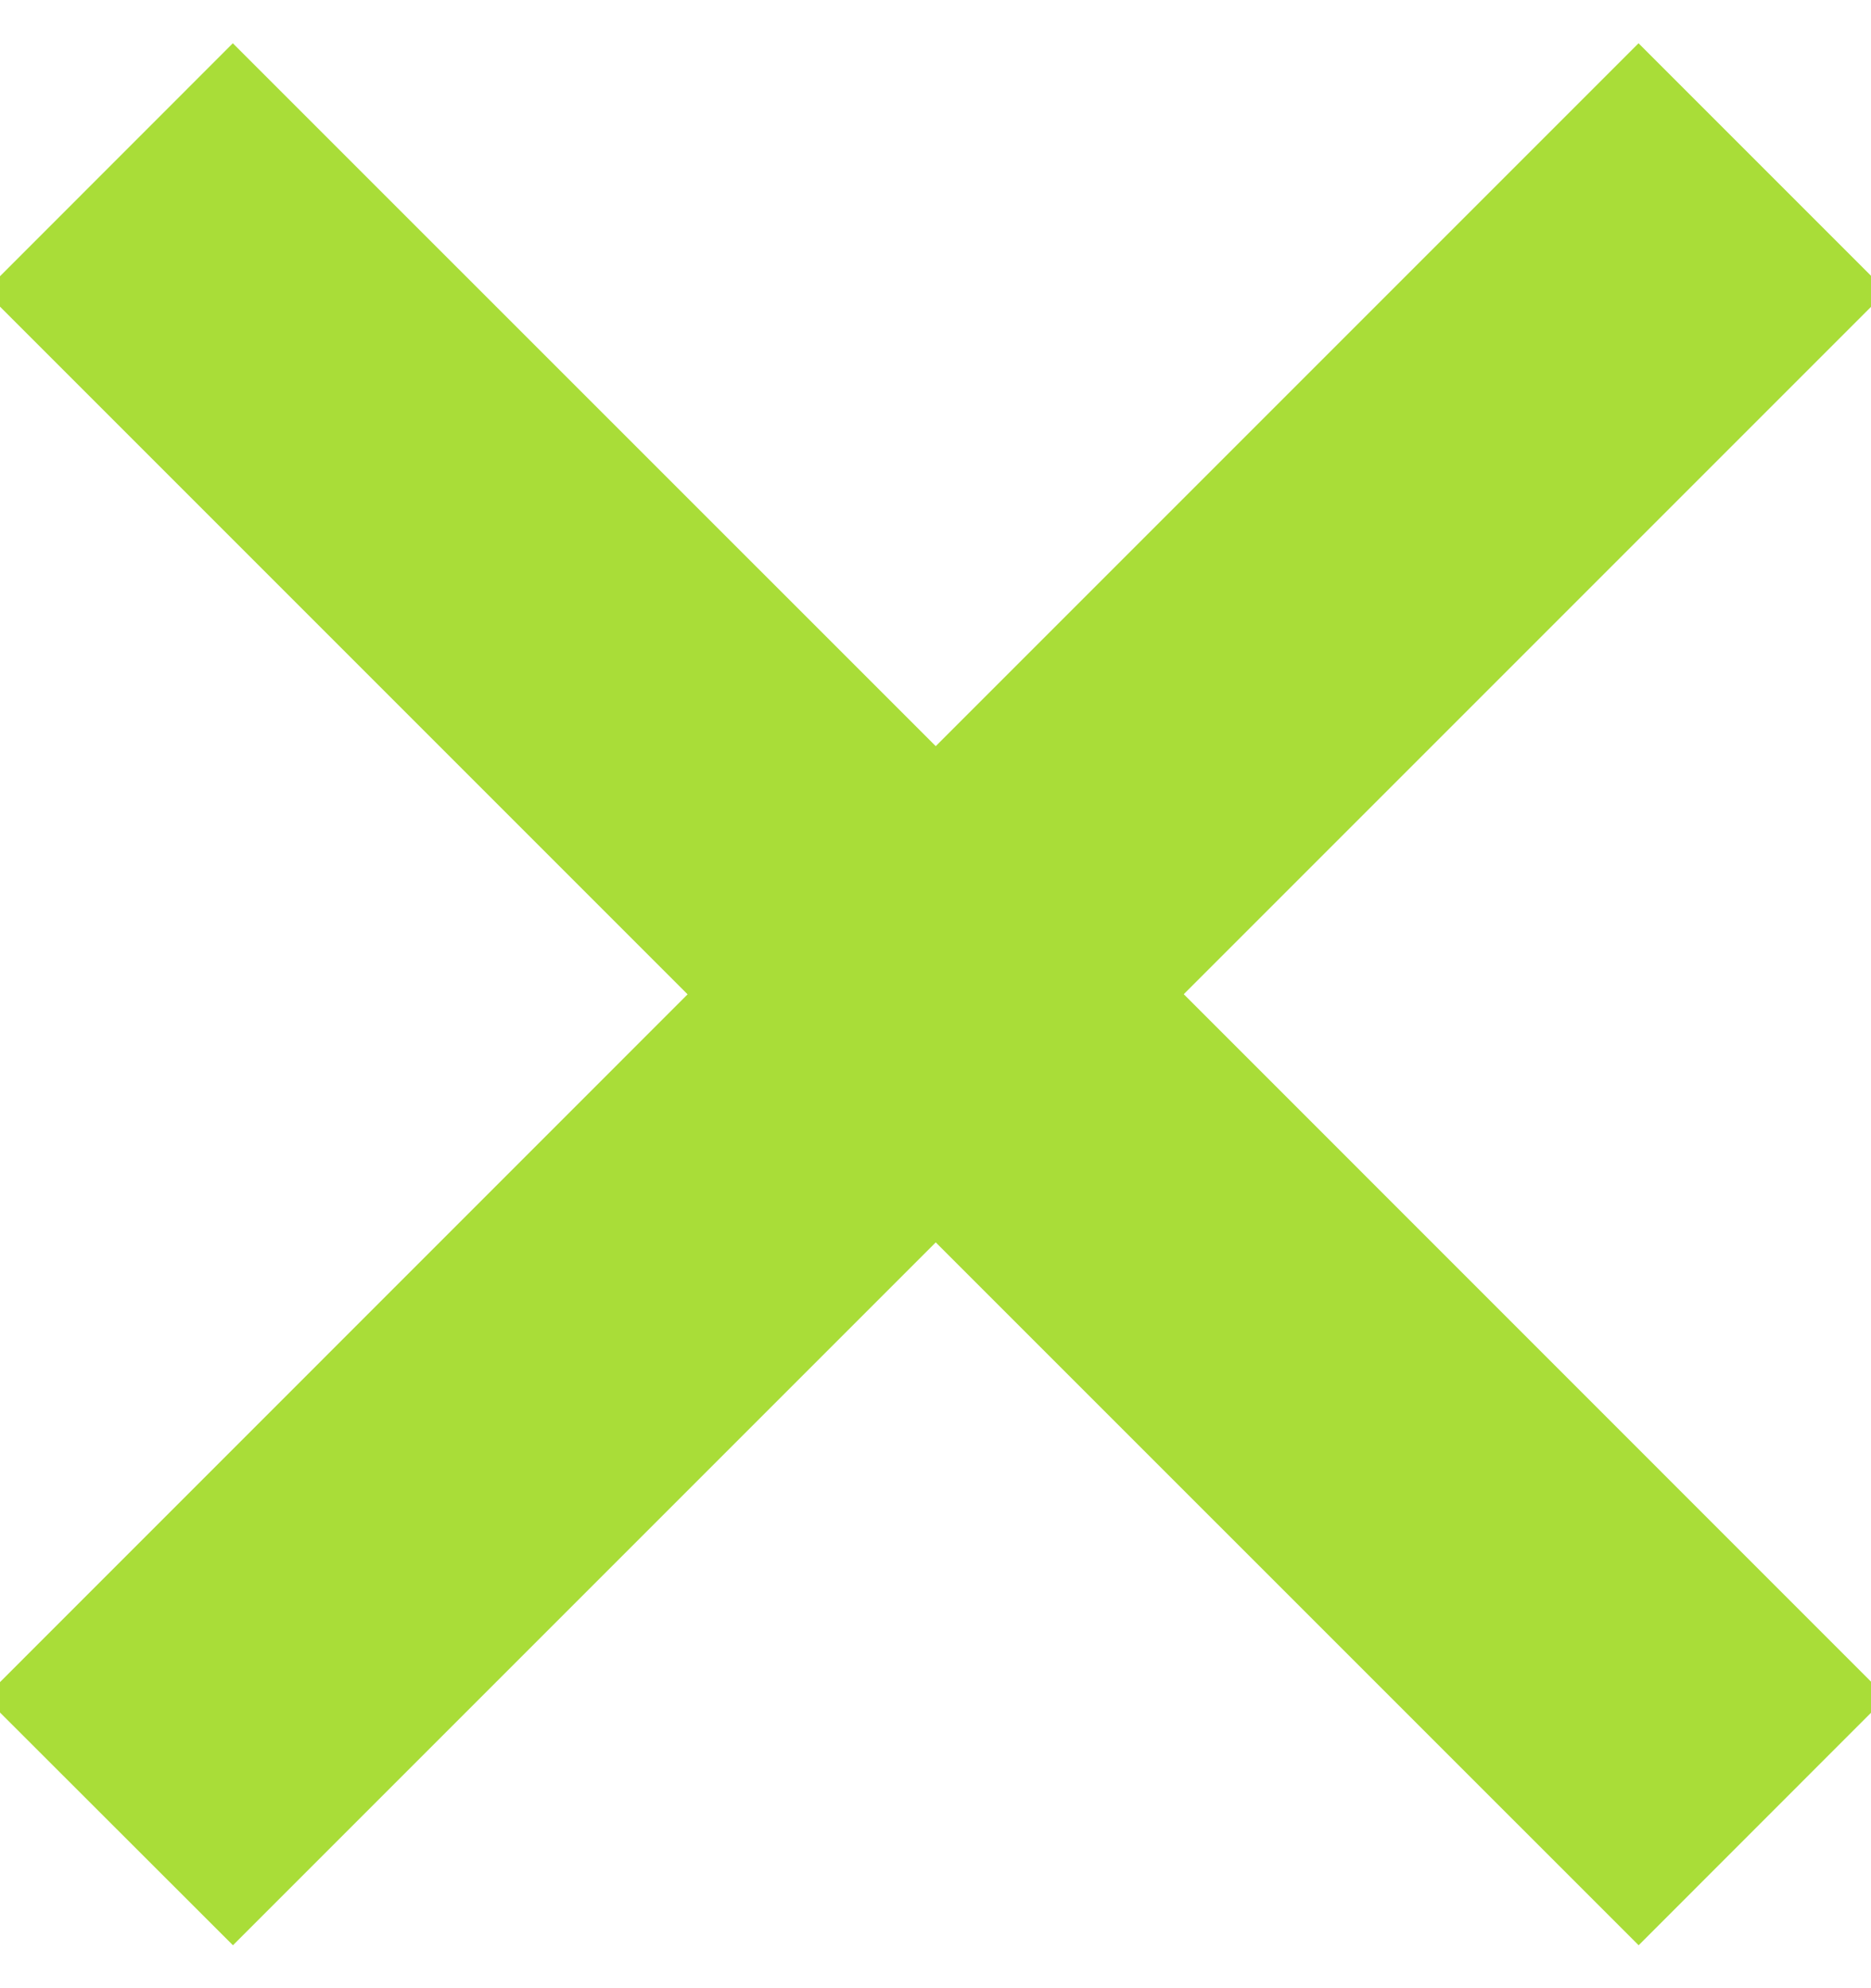 <svg xmlns="http://www.w3.org/2000/svg" width="16" height="17" viewBox="0 0 16 17"><g><g><path fill="#a9dd38" d="M8.002 6.38l6.01-6.01 2.121 2.121-6.01 6.01 6.01 6.011-2.12 2.121-6.011-6.01-6.01 6.01-2.122-2.12 6.01-6.011-6.01-6.01L1.991.37z"/></g></g></svg>